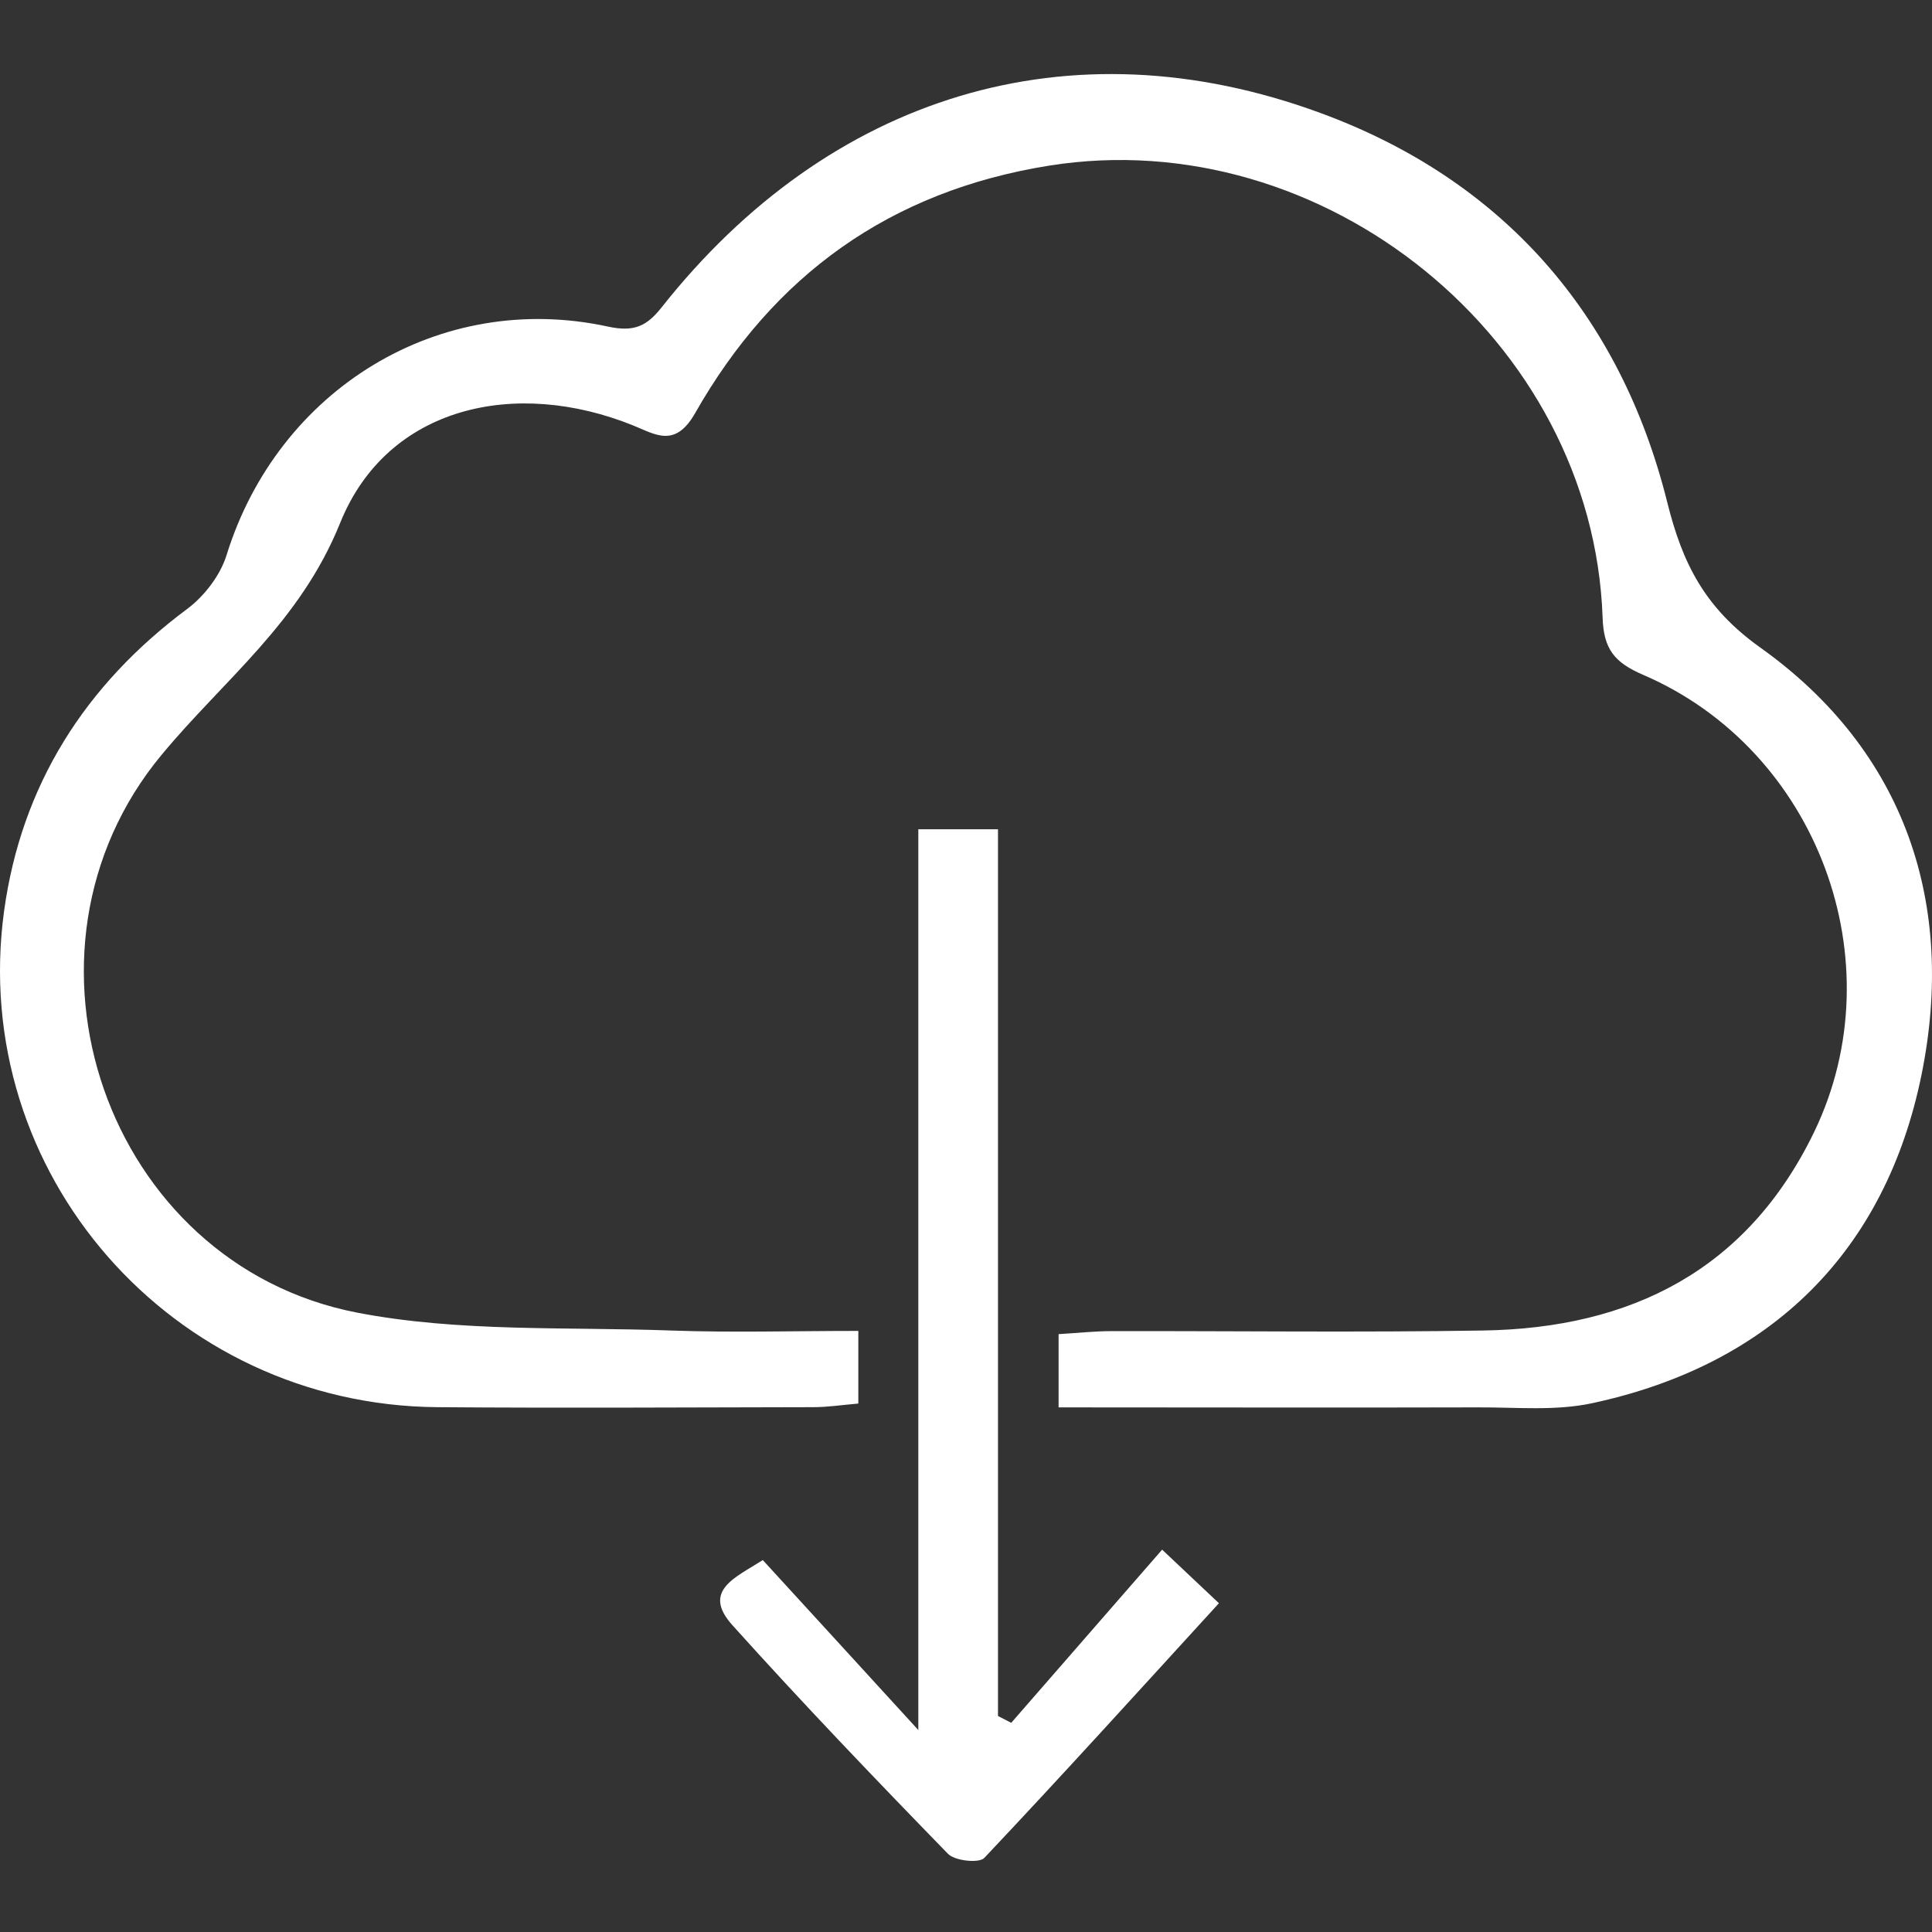 <svg width="500" height="500" viewBox="0 0 500 500" fill="none" xmlns="http://www.w3.org/2000/svg">
<rect x="0" y="0" width="500" height="500" fill="#333333" stroke="none"/>
<path d="M222.133 344.492V363.24C217.926 363.603 214.187 364.175 210.448 364.175C177.99 364.227 145.532 364.434 113.125 364.175C44.522 363.603 -8.19 303.621 1.054 235.797C5.521 203.235 21.983 177.268 48.521 157.534C52.935 154.21 57.038 148.861 58.648 143.616C71.995 100.719 113.749 75.064 157.32 84.516C164.227 86.022 167.447 84.309 171.238 79.531C214.498 24.845 276.662 5.267 341.786 29.26C388.577 46.45 419.27 81.037 431.474 129.958C435.421 145.797 441.133 157.274 455.519 167.557C493.222 194.406 506.257 234.135 497.273 278.226C487.977 323.771 458.479 353.165 412.103 363.136C402.547 365.213 392.316 364.175 382.345 364.227C346.512 364.33 310.73 364.227 273.962 364.227V345.271C278.584 345.011 283.154 344.492 287.724 344.492C319.714 344.44 351.757 344.856 383.748 344.336C422.074 343.765 452.247 328.705 469.541 292.871C490.729 248.884 470.372 194.095 425.294 174.672C417.816 171.452 415.011 168.024 414.751 159.767C412.207 87.788 342.513 31.545 271.521 42.866C230.286 49.462 200.165 71.273 179.911 106.899C174.77 115.936 169.732 112.508 164.02 110.171C133.483 97.759 100.246 105.082 88.042 135.307C77.655 161.117 57.973 175.866 41.874 195.289C-0.504 246.235 27.436 327.147 92.456 339.714C118.838 344.804 146.518 343.35 173.627 344.336C189.467 344.908 205.41 344.44 222.081 344.44L222.133 344.492Z" fill="white"/>
<path d="M237.66 214.607H258.278V444.099C259.42 444.671 260.563 445.294 261.705 445.865C274.533 431.168 287.36 416.418 300.759 401.046C307.198 407.122 310.834 410.55 315.456 414.912C294.942 437.348 275.052 459.316 254.746 480.816C253.396 482.27 247.112 481.595 245.346 479.777C226.443 460.354 207.695 440.776 189.571 420.626C181.521 411.692 190.35 408.265 197.412 403.747C210.032 417.509 222.6 431.272 237.66 447.735V214.659V214.607Z" fill="white"/>
</svg>
